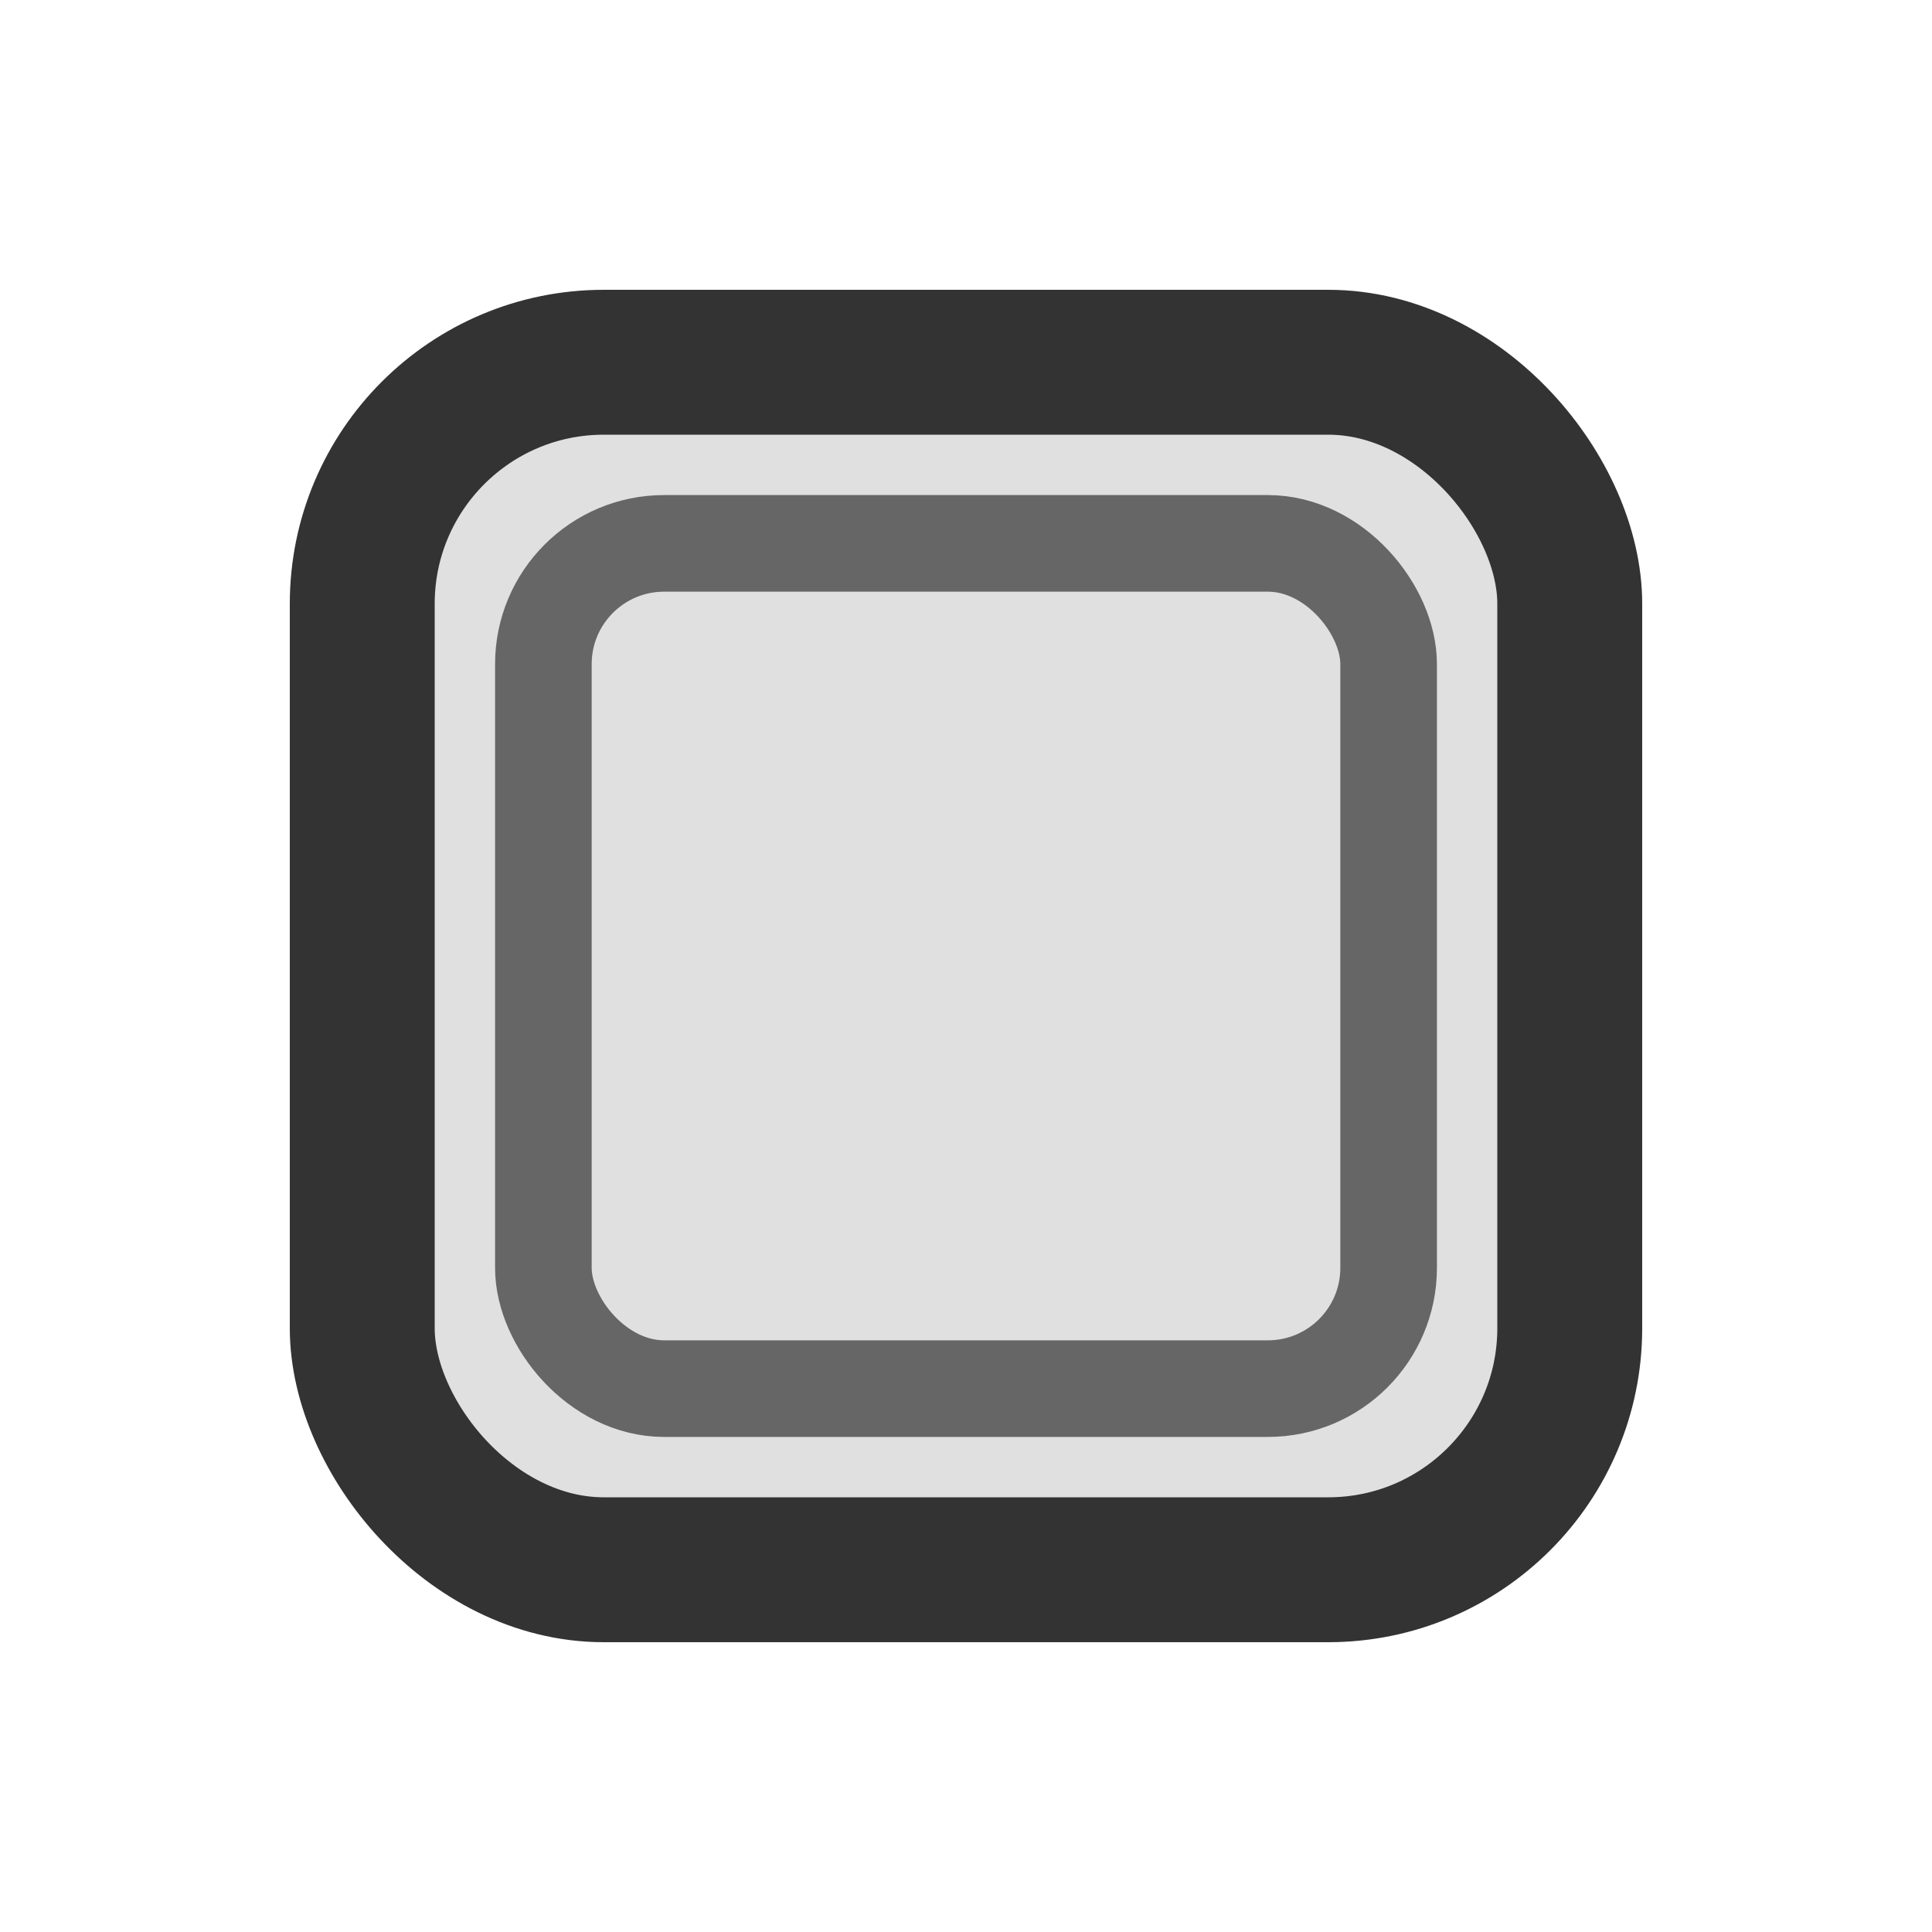 <svg width="16" height="16" viewBox="0 0 16 16" fill="none" xmlns="http://www.w3.org/2000/svg">
  <rect x="3" y="3" width="10" height="10" rx="2" fill="#E0E0E0" stroke="#333" stroke-width="1.2"/>
  <rect x="4.5" y="4.5" width="7" height="7" rx="1" stroke="#666" stroke-width="0.8"/>
</svg>